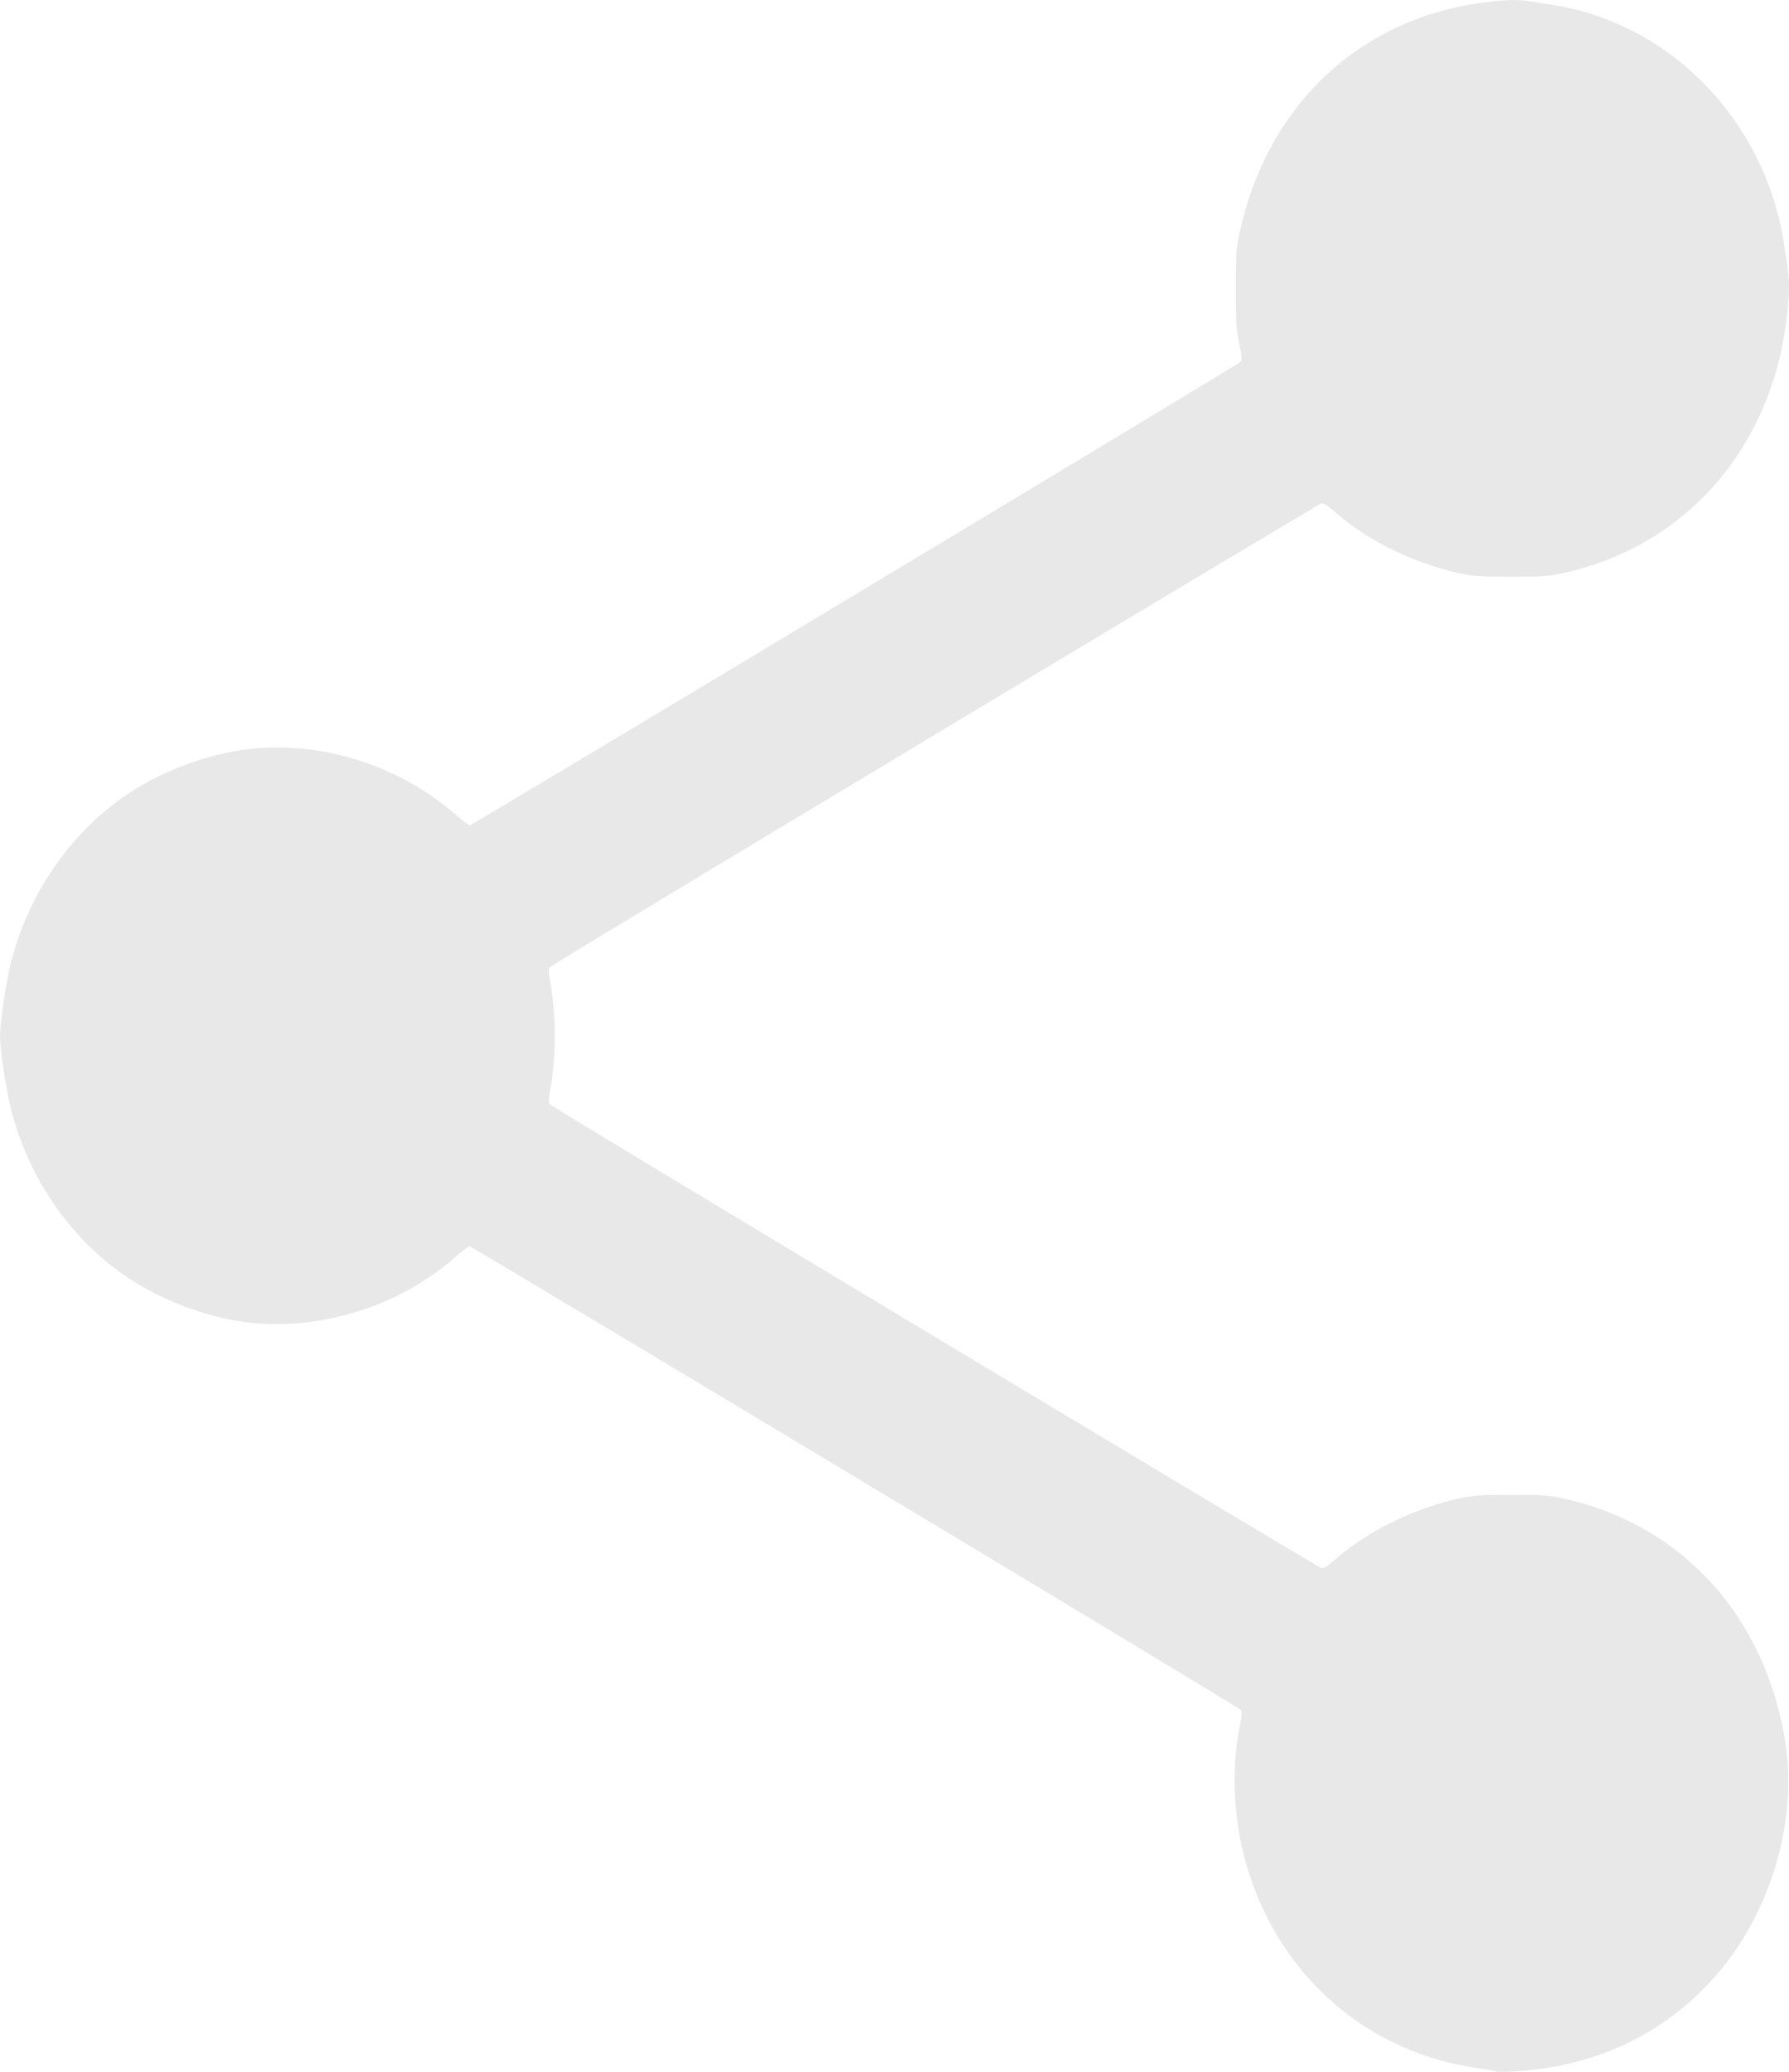 <svg width="19" height="22" viewBox="0 0 19 22" fill="none" xmlns="http://www.w3.org/2000/svg">
<path d="M15.887 21.996C15.882 21.991 15.791 21.974 15.684 21.96C14.539 21.795 13.622 21.009 13.264 19.889C13.104 19.392 13.069 18.829 13.165 18.341C13.189 18.211 13.193 18.173 13.176 18.156C13.142 18.119 5.012 13.234 4.987 13.234C4.974 13.234 4.911 13.282 4.845 13.339C4.241 13.882 3.354 14.15 2.56 14.033C2.11 13.966 1.613 13.761 1.254 13.495C0.688 13.076 0.277 12.445 0.107 11.738C0.059 11.537 0 11.131 0 10.999C0 10.867 0.059 10.461 0.107 10.26C0.277 9.553 0.688 8.922 1.254 8.503C1.613 8.236 2.11 8.032 2.56 7.965C3.355 7.848 4.212 8.104 4.84 8.651C4.911 8.712 4.979 8.764 4.99 8.764C5.013 8.764 13.145 3.875 13.176 3.842C13.193 3.825 13.189 3.785 13.161 3.65C13.13 3.5 13.125 3.424 13.125 3.074C13.125 2.716 13.128 2.649 13.161 2.489C13.265 1.994 13.471 1.535 13.758 1.159C14.22 0.554 14.89 0.16 15.667 0.04C15.928 -0.002 16.104 -0.01 16.238 0.012C16.304 0.022 16.413 0.04 16.48 0.05C17.752 0.246 18.765 1.301 18.953 2.627C18.963 2.697 18.98 2.811 18.99 2.88C19.016 3.055 18.991 3.354 18.922 3.706C18.848 4.076 18.686 4.473 18.478 4.795C18.051 5.458 17.391 5.912 16.601 6.086C16.444 6.12 16.377 6.125 16.043 6.125C15.712 6.123 15.642 6.118 15.491 6.086C14.999 5.974 14.519 5.738 14.182 5.439C14.102 5.369 14.059 5.341 14.034 5.346C13.996 5.353 5.881 10.23 5.842 10.268C5.823 10.287 5.823 10.316 5.848 10.45C5.906 10.789 5.906 11.209 5.848 11.547C5.823 11.681 5.823 11.711 5.842 11.729C5.881 11.767 13.996 16.643 14.034 16.651C14.059 16.657 14.1 16.631 14.174 16.565C14.516 16.263 15.001 16.024 15.491 15.912C15.642 15.88 15.712 15.874 16.043 15.873C16.378 15.873 16.444 15.878 16.604 15.912C17.876 16.191 18.769 17.184 18.967 18.541C19.08 19.323 18.821 20.239 18.302 20.884C17.756 21.563 16.979 21.95 16.068 21.996C15.972 22.001 15.892 22.001 15.887 21.996Z" fill="#E8E8E8"/>
</svg>
